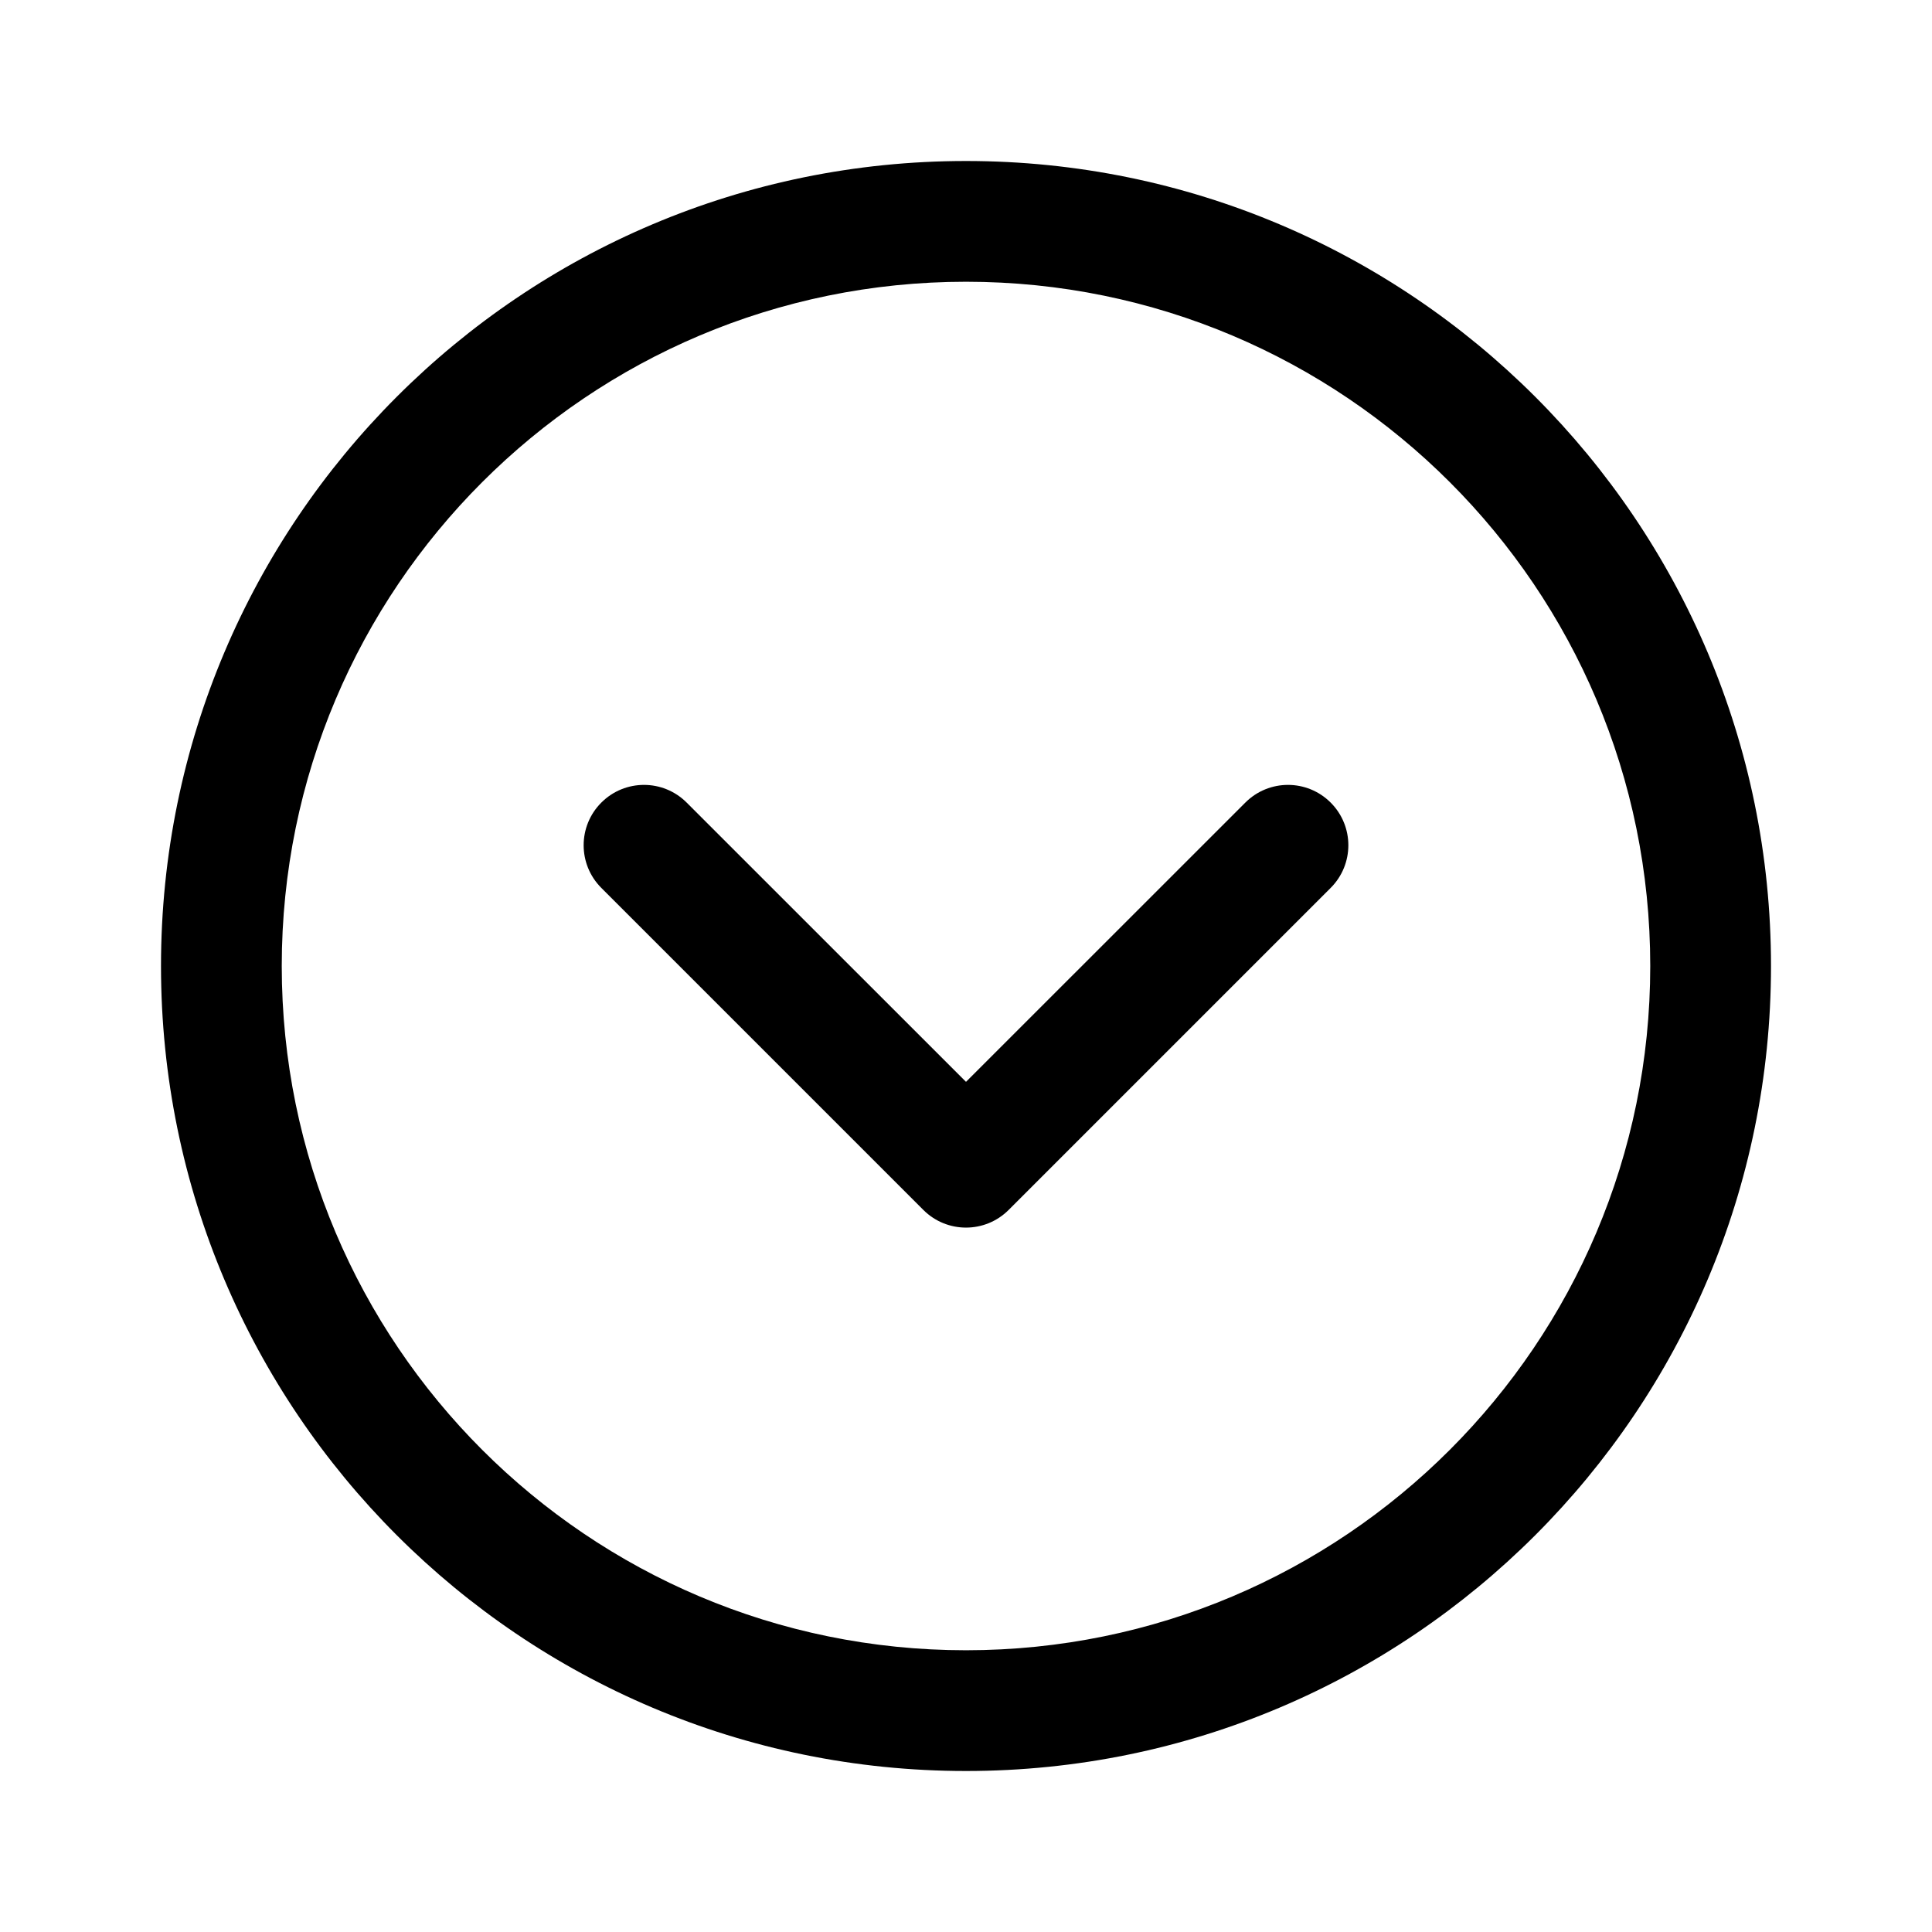 <?xml version="1.0" encoding="UTF-8"?>
<svg   viewBox="0 0 24 24" version="1.1" xmlns="http://www.w3.org/2000/svg" xmlns:xlink="http://www.w3.org/1999/xlink">
    <!-- Generator: Sketch 59.1 (86144) - https://sketch.com -->
    <title>ic_fluent_chevron_down_circle_24_regular</title>
    <desc>Created with Sketch.</desc>
    <g id="🔍-Product-Icons" stroke="none" stroke-width="1" fill="none" fill-rule="evenodd">
        <g id="ic_fluent_chevron_down_circle_24_regular" fill="currentColor" fill-rule="nonzero">
            <path d="M12,2 C17.523,2 22,6.477 22,12 C22,17.523 17.523,22 12,22 C6.477,22 2,17.523 2,12 C2,6.477 6.477,2 12,2 Z M12,3.5 C7.306,3.5 3.5,7.306 3.5,12 C3.5,16.694 7.306,20.5 12,20.5 C16.694,20.5 20.5,16.694 20.5,12 C20.5,7.306 16.694,3.5 12,3.5 Z M7.47,9.97 C7.763,9.677 8.237,9.677 8.53,9.97 L8.53,9.97 L12,13.439 L15.47,9.97 C15.763,9.677 16.237,9.677 16.53,9.97 C16.823,10.263 16.823,10.737 16.53,11.03 L16.53,11.03 L12.53,15.03 C12.237,15.323 11.763,15.323 11.47,15.03 L11.47,15.03 L7.47,11.03 C7.177,10.737 7.177,10.263 7.47,9.97 Z" id="🎨-Color"></path>
        </g>
    </g>
</svg>